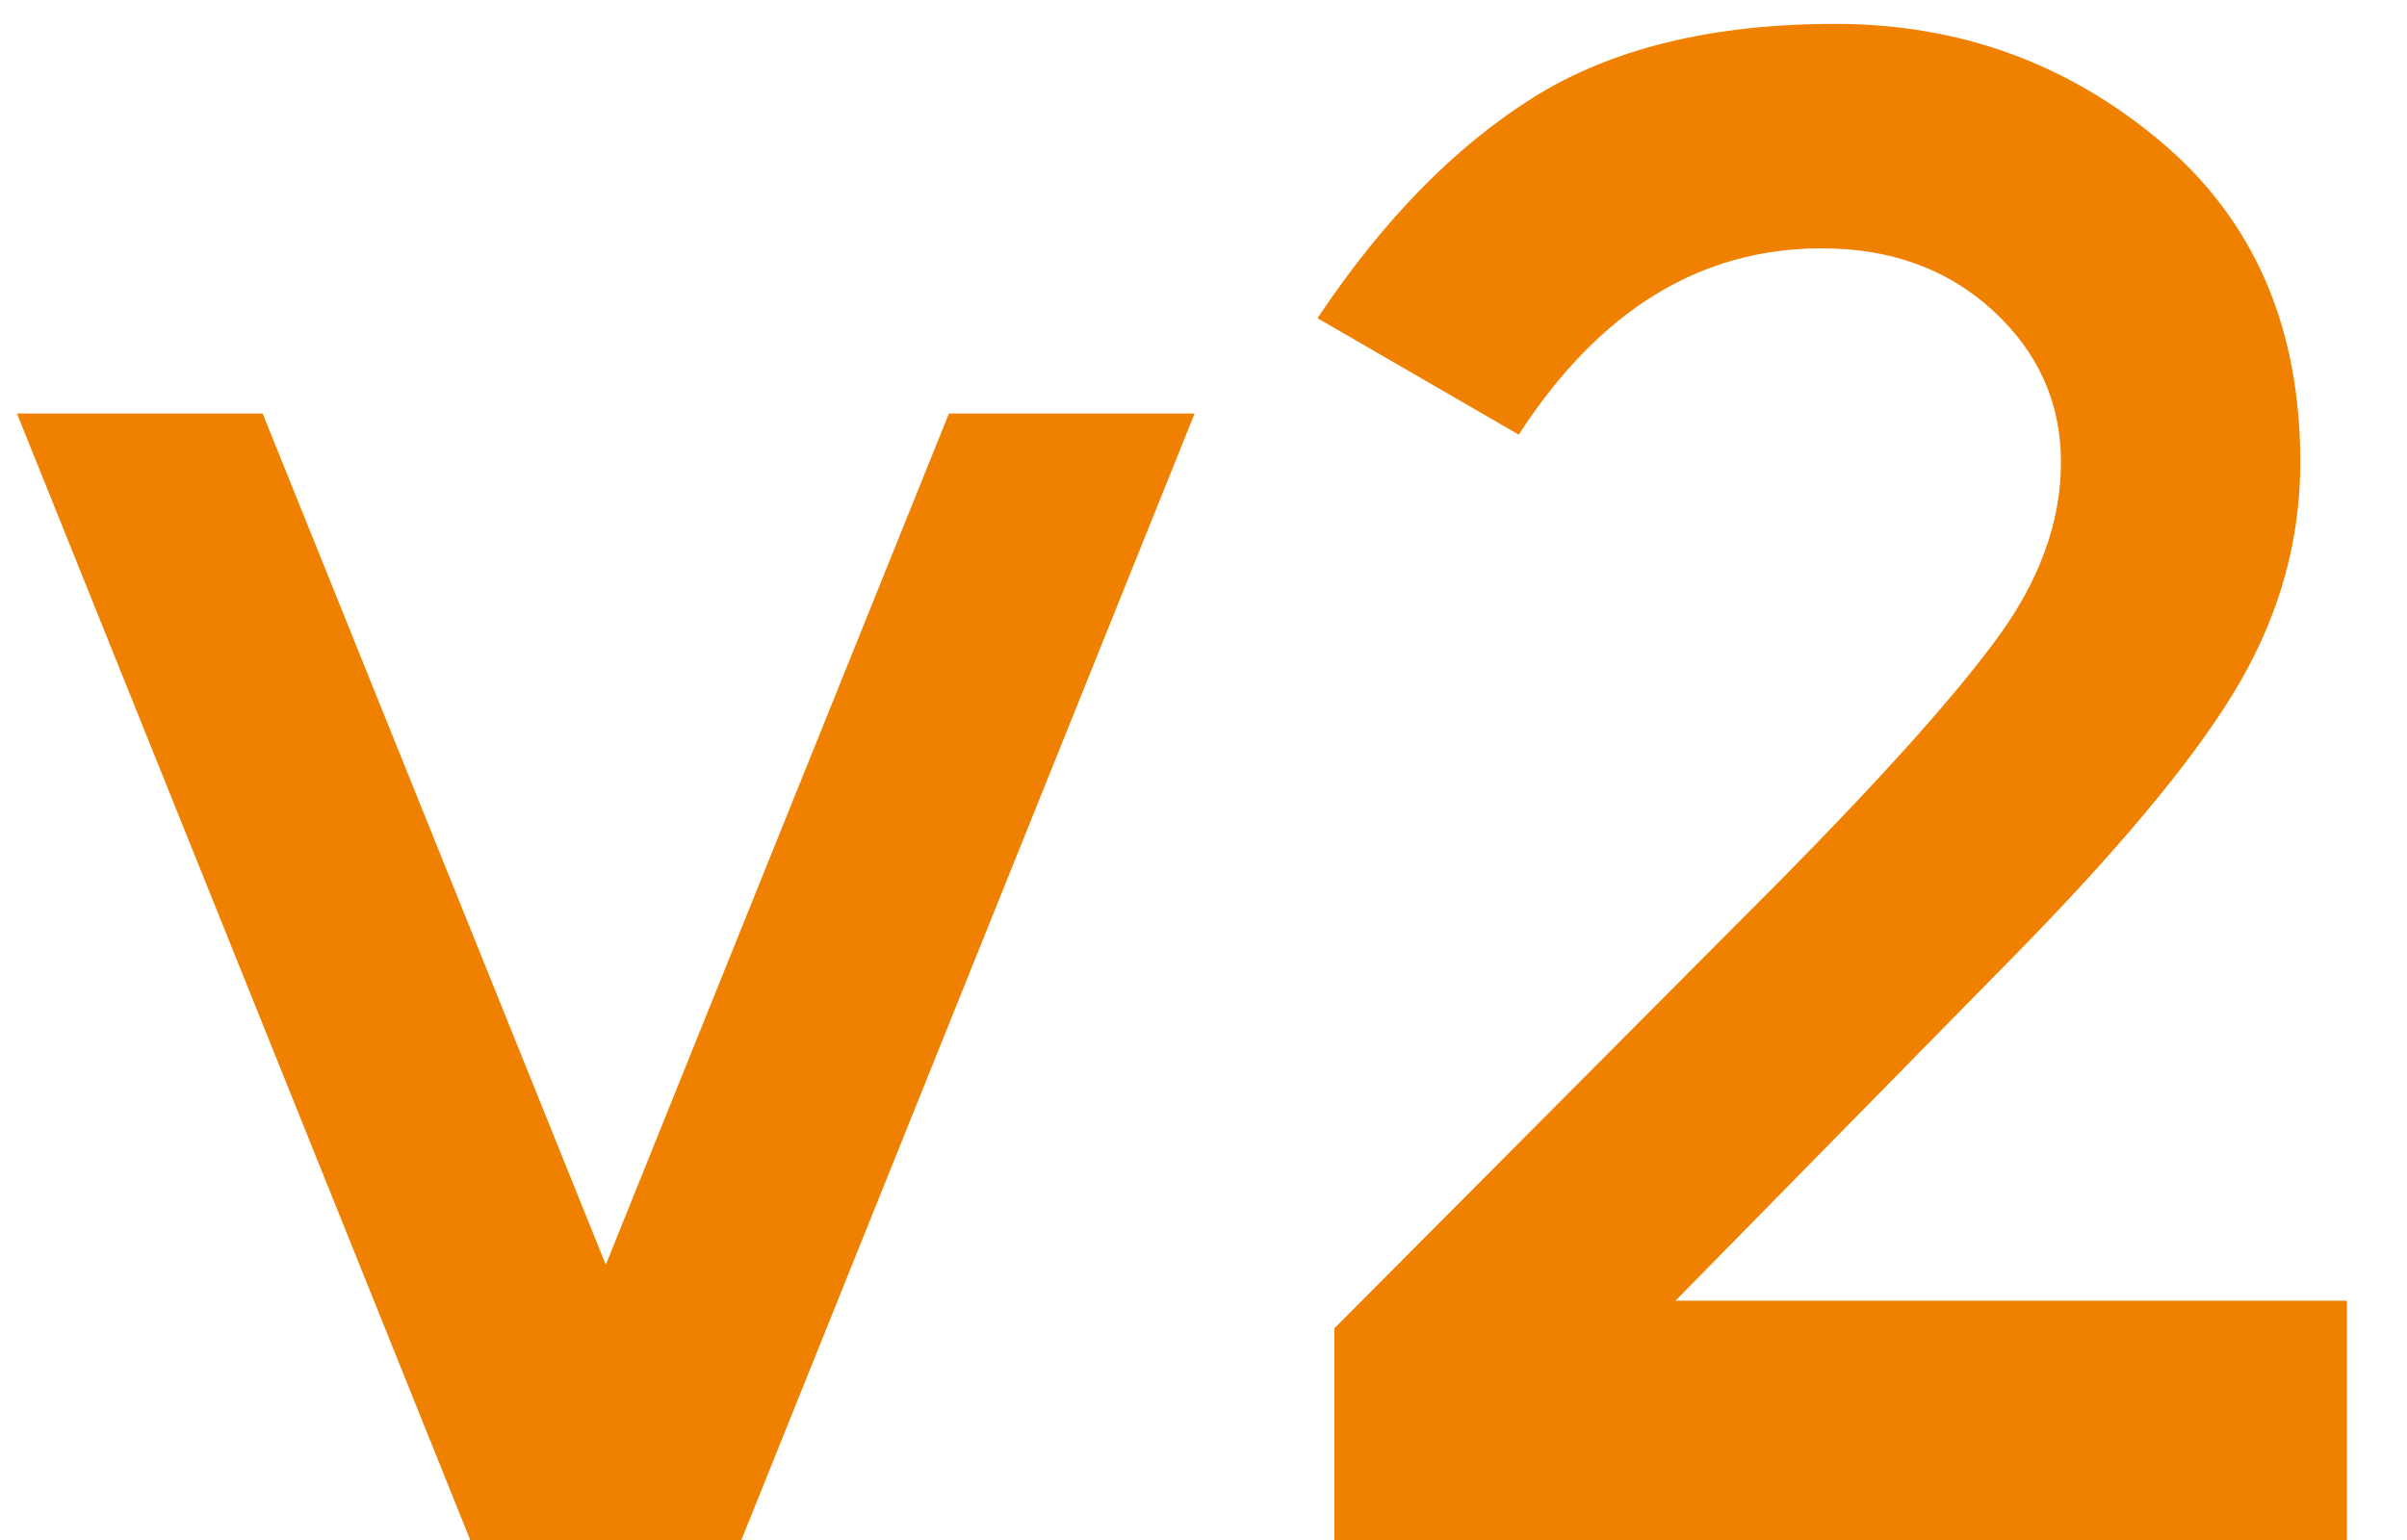 <svg xmlns="http://www.w3.org/2000/svg" width="25" height="16" viewBox="0 0 25 16">
  <path fill="#F08100" fill-rule="evenodd" d="M566.884,103 L562.176,91.296 L564.728,91.296 L568.292,100.14 L571.856,91.296 L574.408,91.296 L569.7,103 L566.884,103 Z M580.524,96.114 C581.565,95.058 582.306,94.229 582.746,93.628 C583.186,93.027 583.406,92.418 583.406,91.802 C583.406,91.186 583.171,90.662 582.702,90.229 C582.233,89.796 581.639,89.58 580.92,89.58 C579.659,89.58 578.61,90.225 577.774,91.516 L575.684,90.306 C576.359,89.294 577.103,88.531 577.917,88.018 C578.731,87.505 579.78,87.248 581.063,87.248 C582.346,87.248 583.472,87.655 584.44,88.469 C585.408,89.283 585.892,90.394 585.892,91.802 C585.892,92.594 585.687,93.349 585.276,94.068 C584.865,94.787 584.11,95.711 583.01,96.84 L579.402,100.514 L586.376,100.514 L586.376,103 L575.86,103 L575.86,100.8 L580.524,96.114 Z" transform="translate(-562 -87)"/>
</svg>
